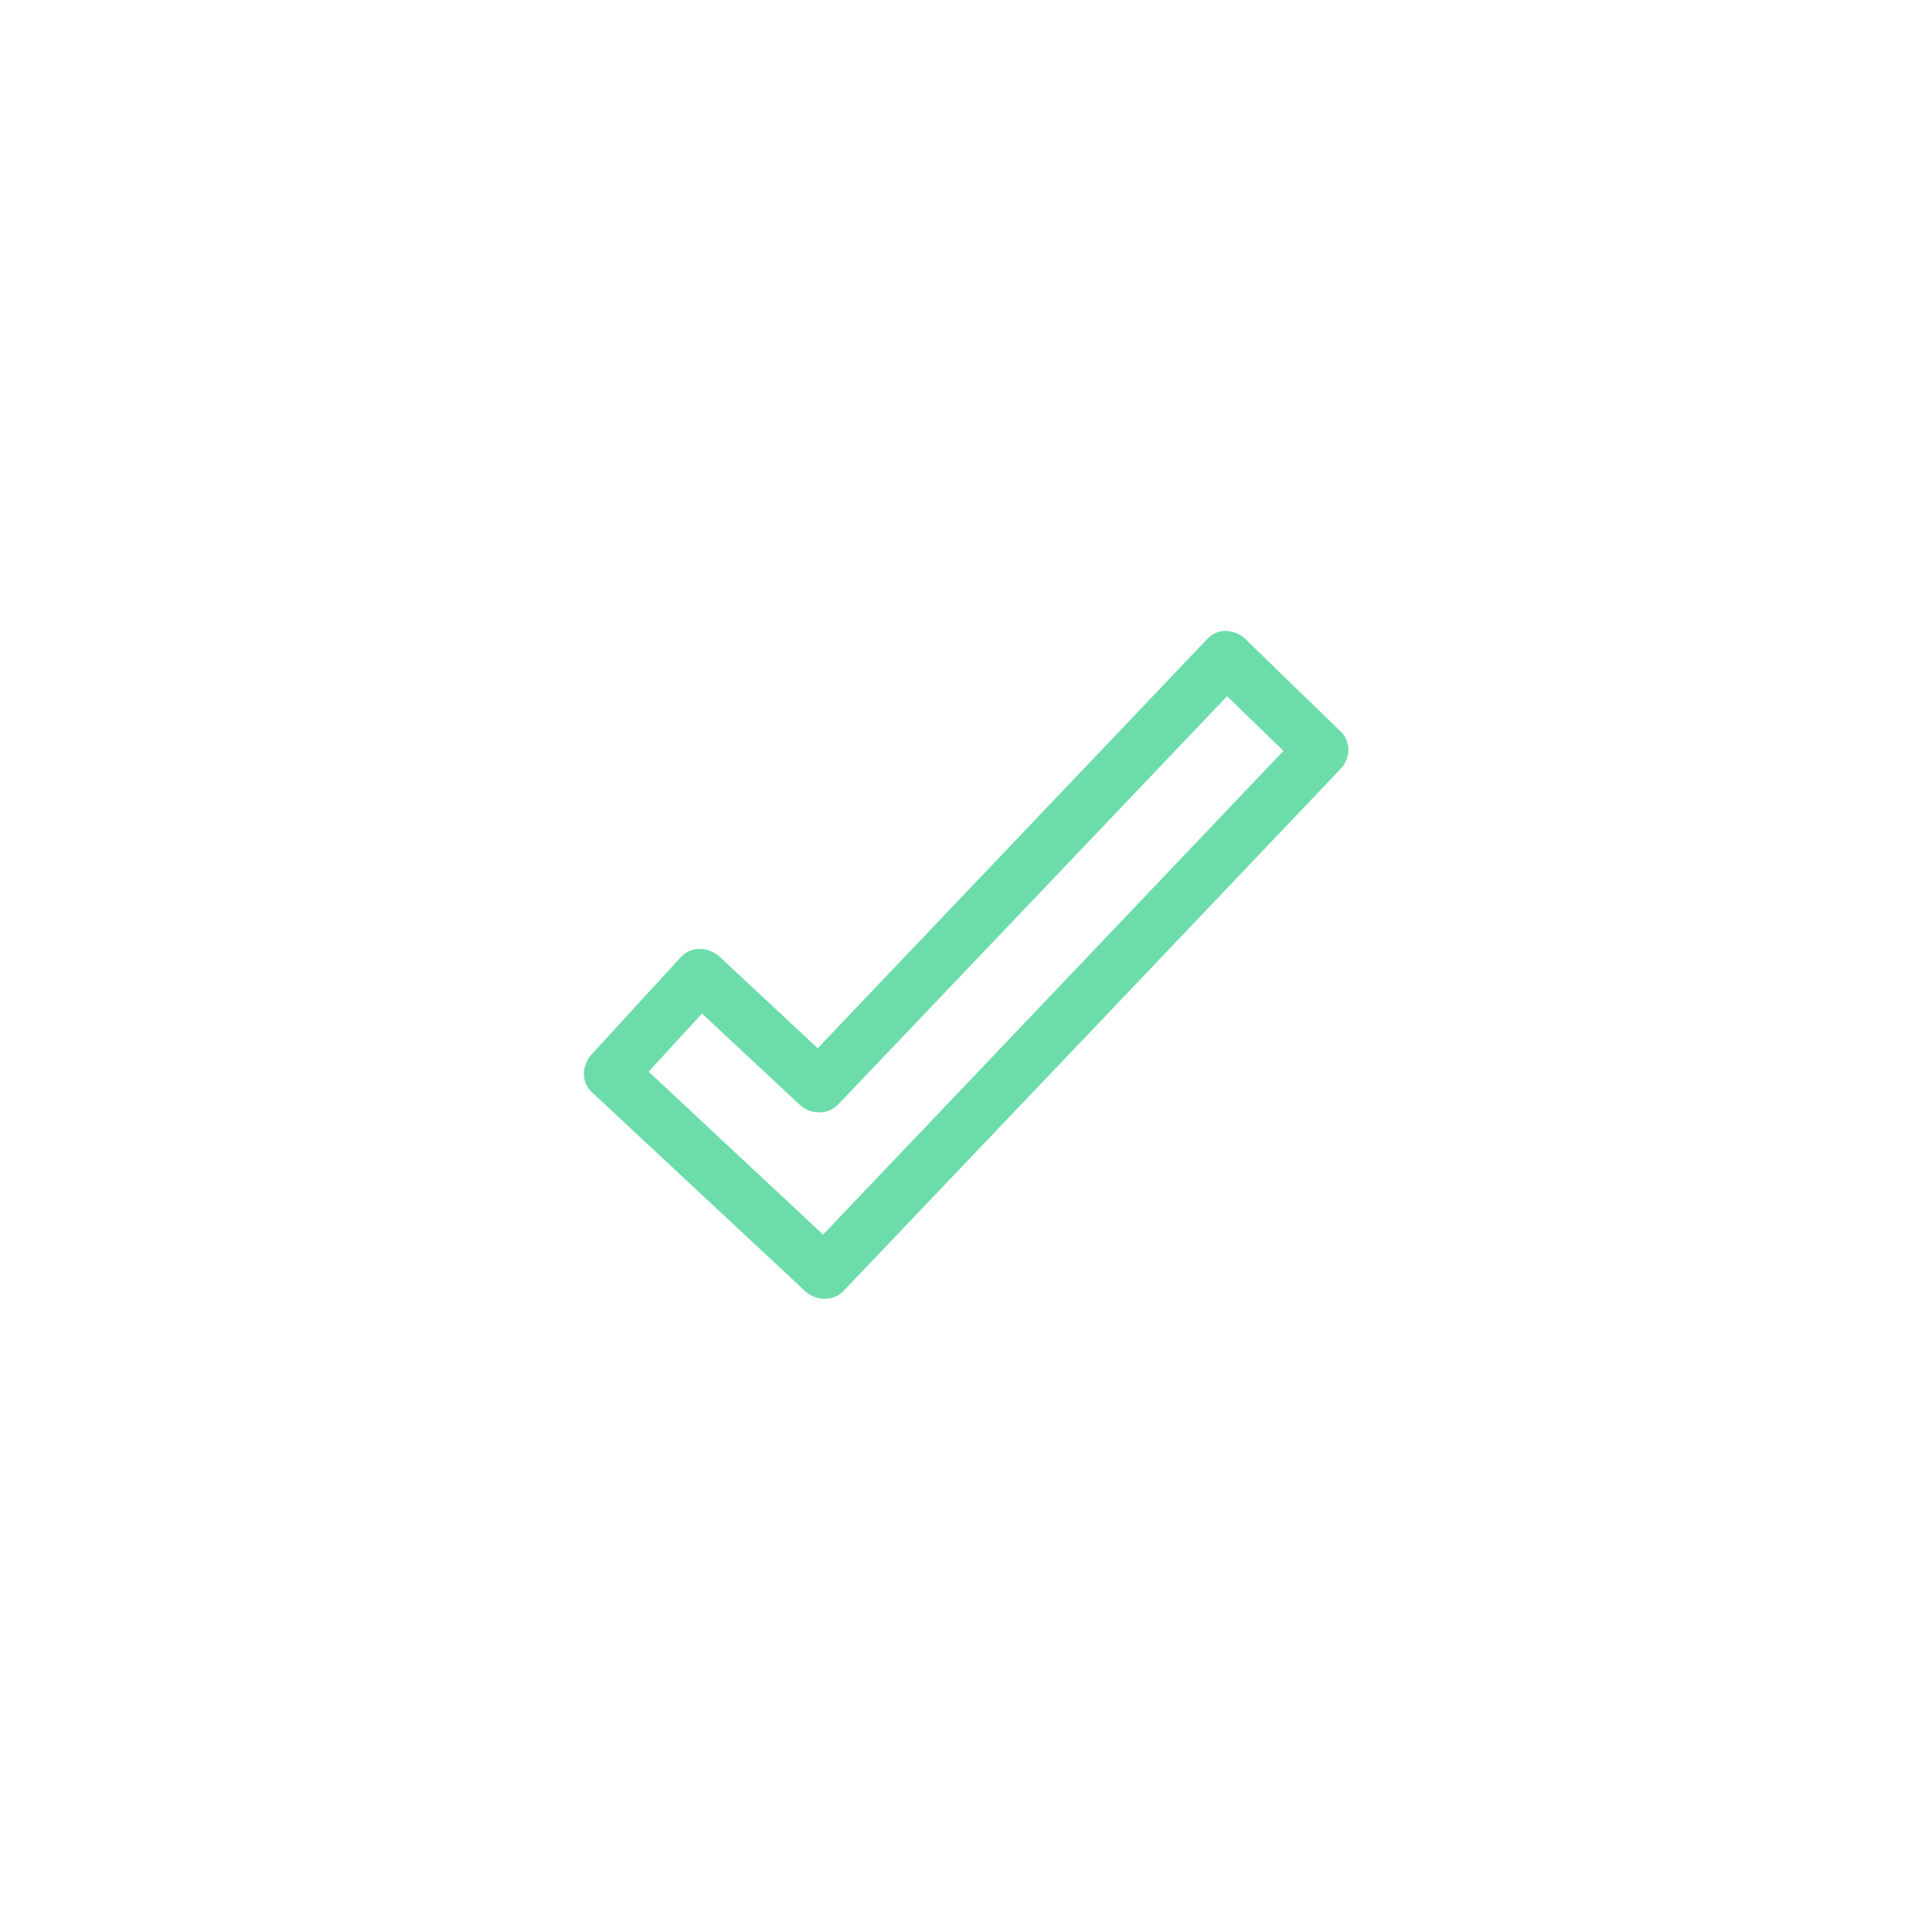 <?xml version="1.0" encoding="UTF-8"?>
<svg xmlns="http://www.w3.org/2000/svg" xmlns:xlink="http://www.w3.org/1999/xlink" width="37.5pt" height="37.5pt" viewBox="0 0 37.5 37.5" version="1.2">
<defs>
<clipPath id="clip1">
  <path d="M 11.25 12 L 26.25 12 L 26.25 25.266 L 11.25 25.266 Z M 11.25 12 "/>
</clipPath>
</defs>
<g id="surface1">
<g clip-path="url(#clip1)" clip-rule="nonzero">
<path style=" stroke:none;fill-rule:nonzero;fill:rgb(42.349%,86.67%,66.669%);fill-opacity:1;" d="M 23.43 12.406 C 20.793 15.176 18.156 17.945 15.52 20.715 C 15.77 20.715 16.016 20.715 16.266 20.715 C 15.5 20 14.734 19.285 13.969 18.57 C 13.77 18.383 13.418 18.355 13.223 18.57 C 12.645 19.199 12.062 19.832 11.484 20.465 C 11.297 20.672 11.27 20.992 11.484 21.195 C 12.863 22.484 14.246 23.77 15.625 25.059 C 15.828 25.25 16.172 25.27 16.371 25.059 C 19.59 21.684 22.805 18.305 26.02 14.926 C 26.215 14.723 26.23 14.398 26.02 14.195 C 25.406 13.602 24.789 13.004 24.176 12.406 C 23.691 11.938 22.945 12.668 23.43 13.137 C 24.043 13.734 24.66 14.328 25.273 14.926 C 25.273 14.684 25.273 14.441 25.273 14.195 C 22.059 17.574 18.844 20.953 15.625 24.332 C 15.875 24.332 16.125 24.332 16.371 24.332 C 14.992 23.043 13.609 21.754 12.23 20.465 C 12.23 20.707 12.23 20.949 12.23 21.195 C 12.809 20.562 13.391 19.93 13.969 19.297 C 13.719 19.297 13.473 19.297 13.223 19.297 C 13.988 20.012 14.754 20.727 15.52 21.441 C 15.723 21.633 16.066 21.652 16.266 21.441 C 18.902 18.676 21.539 15.906 24.176 13.137 C 24.637 12.652 23.895 11.918 23.43 12.406 Z M 23.43 12.406 "/>
</g>
</g>
</svg>

